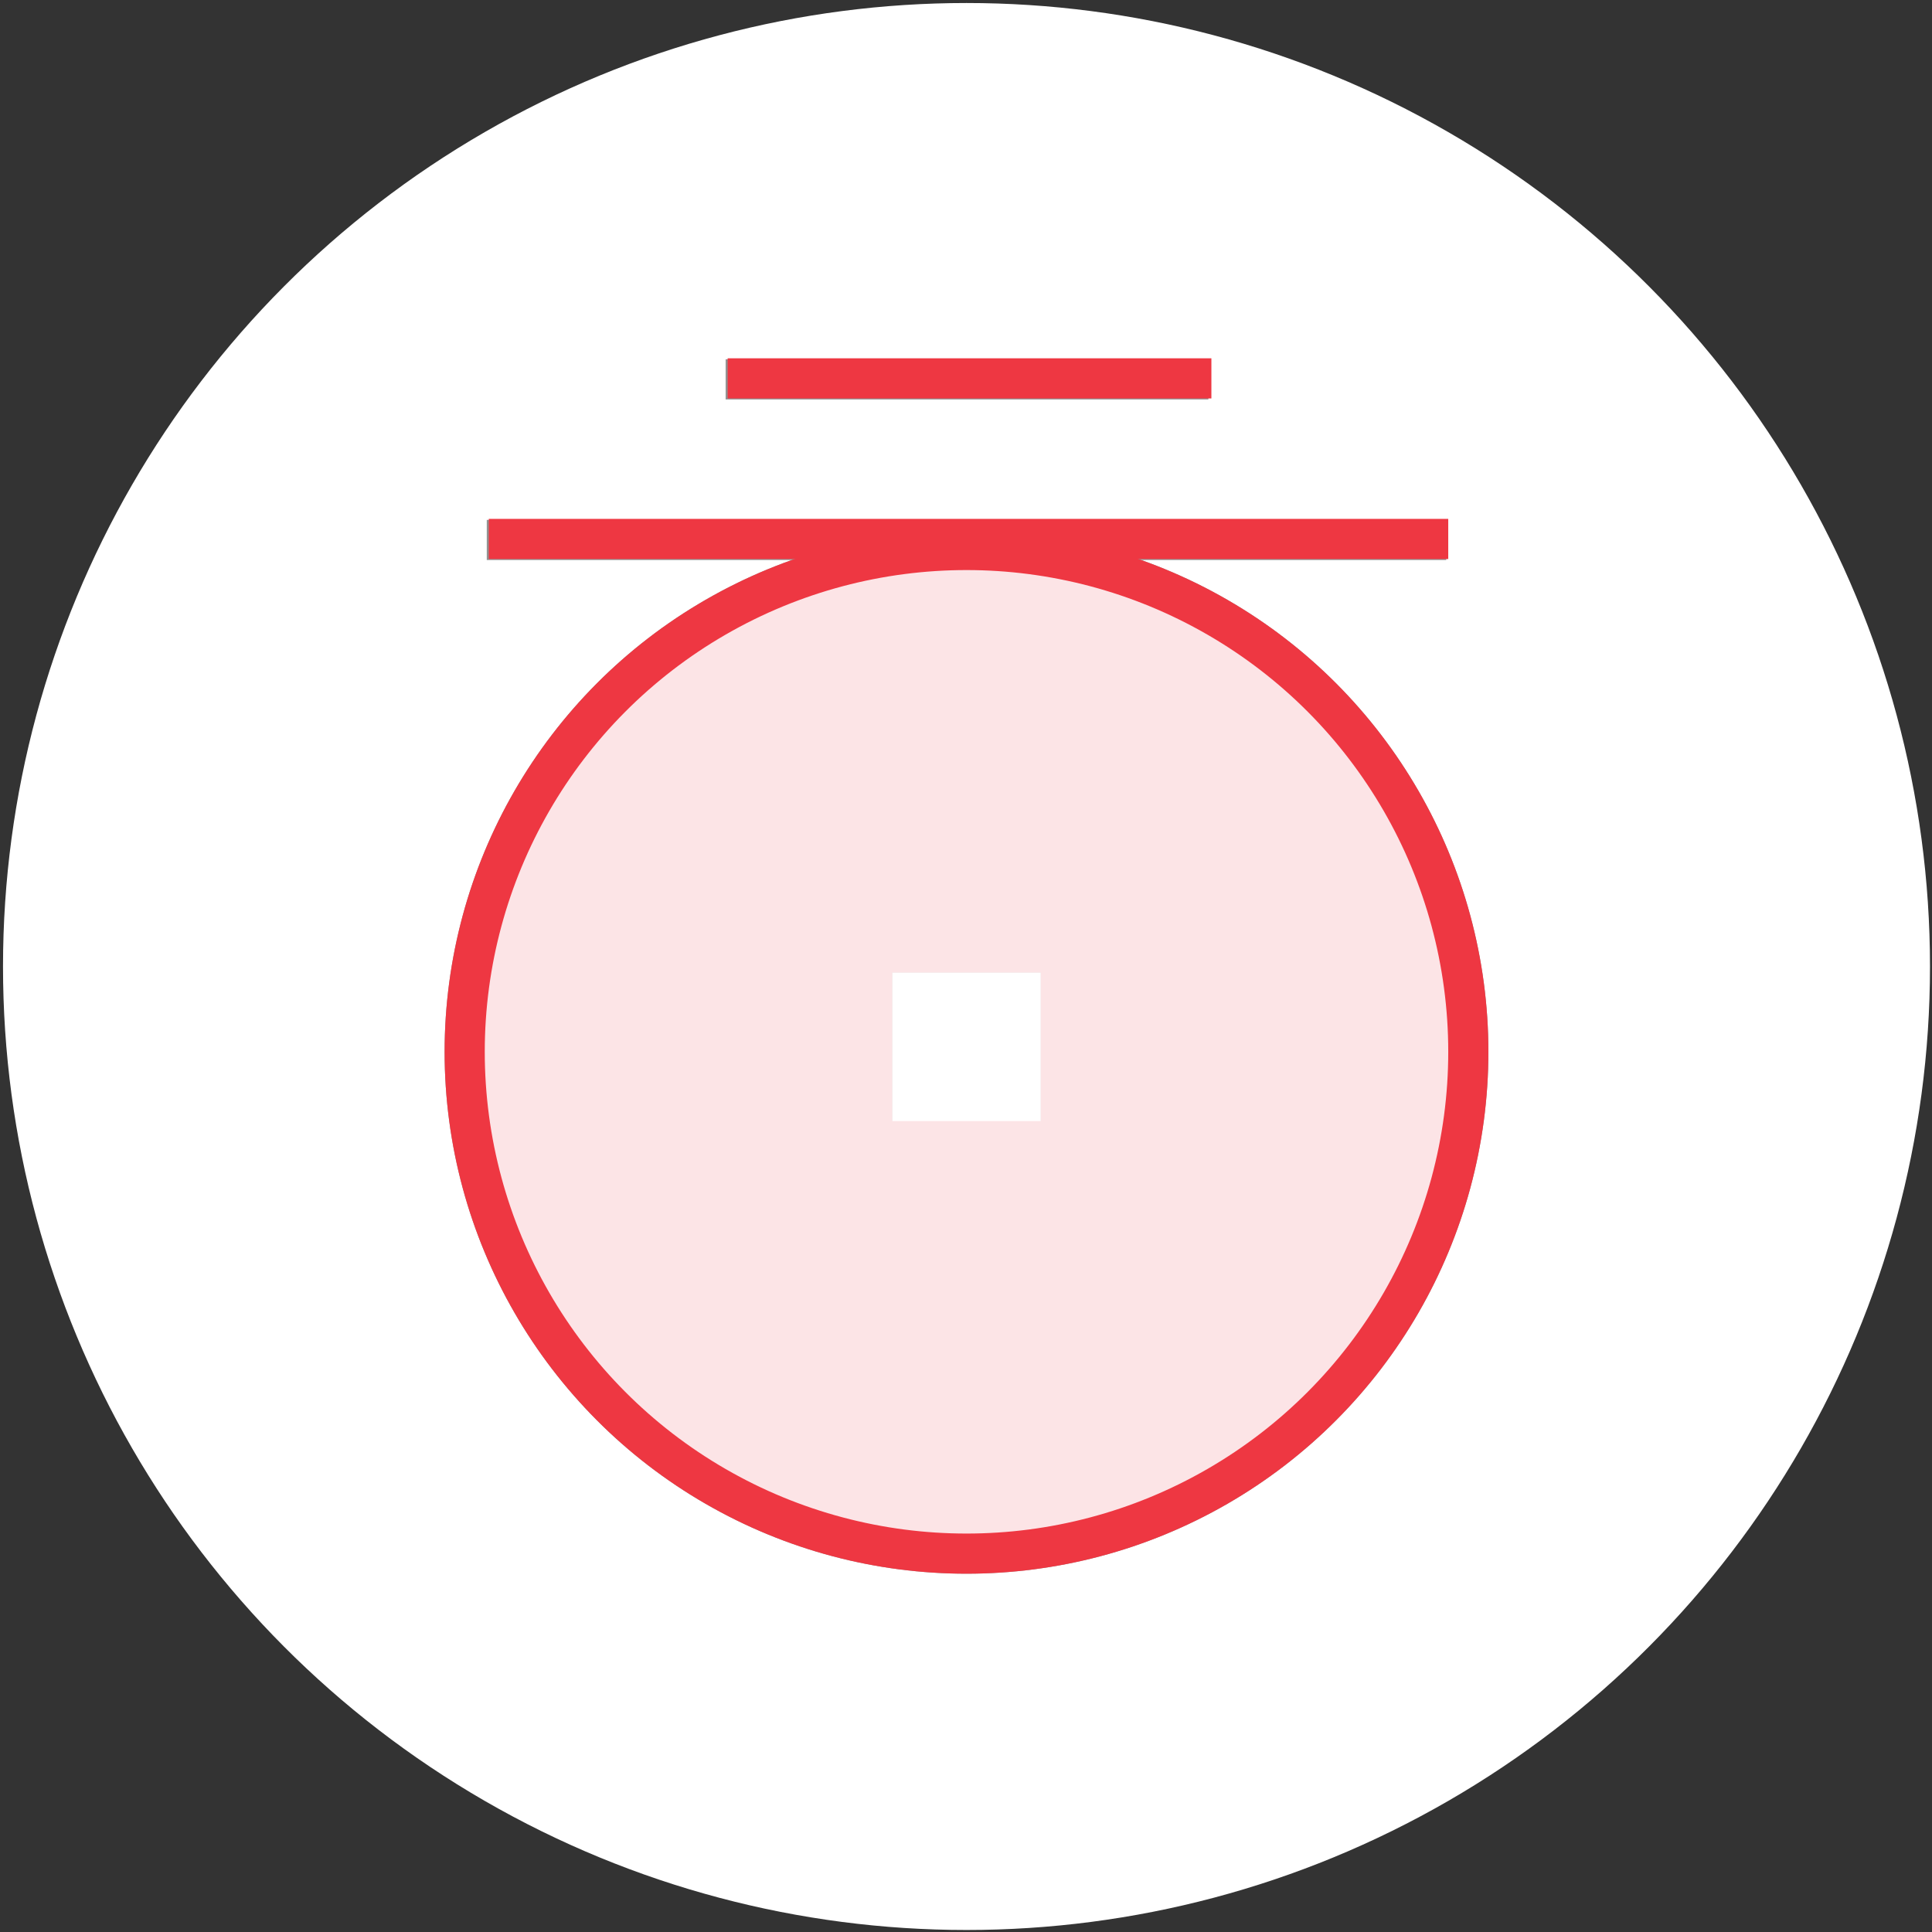 <?xml version="1.0" encoding="utf-8"?>
<!-- Generator: Adobe Illustrator 23.1.0, SVG Export Plug-In . SVG Version: 6.00 Build 0)  -->
<svg version="1.1" id="Layer_1" xmlns="http://www.w3.org/2000/svg" xmlns:xlink="http://www.w3.org/1999/xlink" x="0px" y="0px"
	 viewBox="0 0 192.5 192.5" style="enable-background:new 0 0 192.5 192.5;" xml:space="preserve">
<rect x="0" y="0" width="192.5" height="192.5" fill="#333333" stroke="none"/>
<style type="text/css">
	.st0{fill:#FFFFFF;}
	.st1{fill:none;stroke:#939292;stroke-width:4;stroke-miterlimit:10;}
	.st2{fill:#E8E7E7;}
	.st3{fill:none;stroke:#EE3742;stroke-width:4;stroke-miterlimit:10;}
	.st4{fill:#FCE4E6;}
</style>
<circle class="st0" cx="96.3" cy="96.3" r="96"/>
<g>
	<line class="st1" x1="72.3" y1="37.8" x2="120.4" y2="37.8"/>
	<line class="st1" x1="48.5" y1="53.8" x2="144.1" y2="53.8"/>
	<path class="st2" d="M96.3,54.9c-27.6,0-50,22.4-50,49.9c0,27.6,22.4,50,50,50s50-22.4,50-50C146.3,77.2,123.9,54.9,96.3,54.9z
		 M103.8,111.8H88.9V96.9h14.8V111.8z"/>
	<circle class="st1" cx="96.3" cy="104.8" r="50"/>
</g>
<g>
	<line class="st3" x1="72.5" y1="37.7" x2="120.7" y2="37.7"/>
	<line class="st3" x1="48.7" y1="53.7" x2="144.3" y2="53.7"/>
	<path class="st4" d="M96.3,54.8c-27.6,0-50,22.4-50,49.9c0,27.6,22.4,50,50,50s50-22.4,50-50C146.3,77.2,123.9,54.8,96.3,54.8z
		 M103.8,111.7H88.9V96.9h14.8V111.7z"/>
	<circle class="st3" cx="96.3" cy="104.8" r="50"/>
</g>
</svg>
